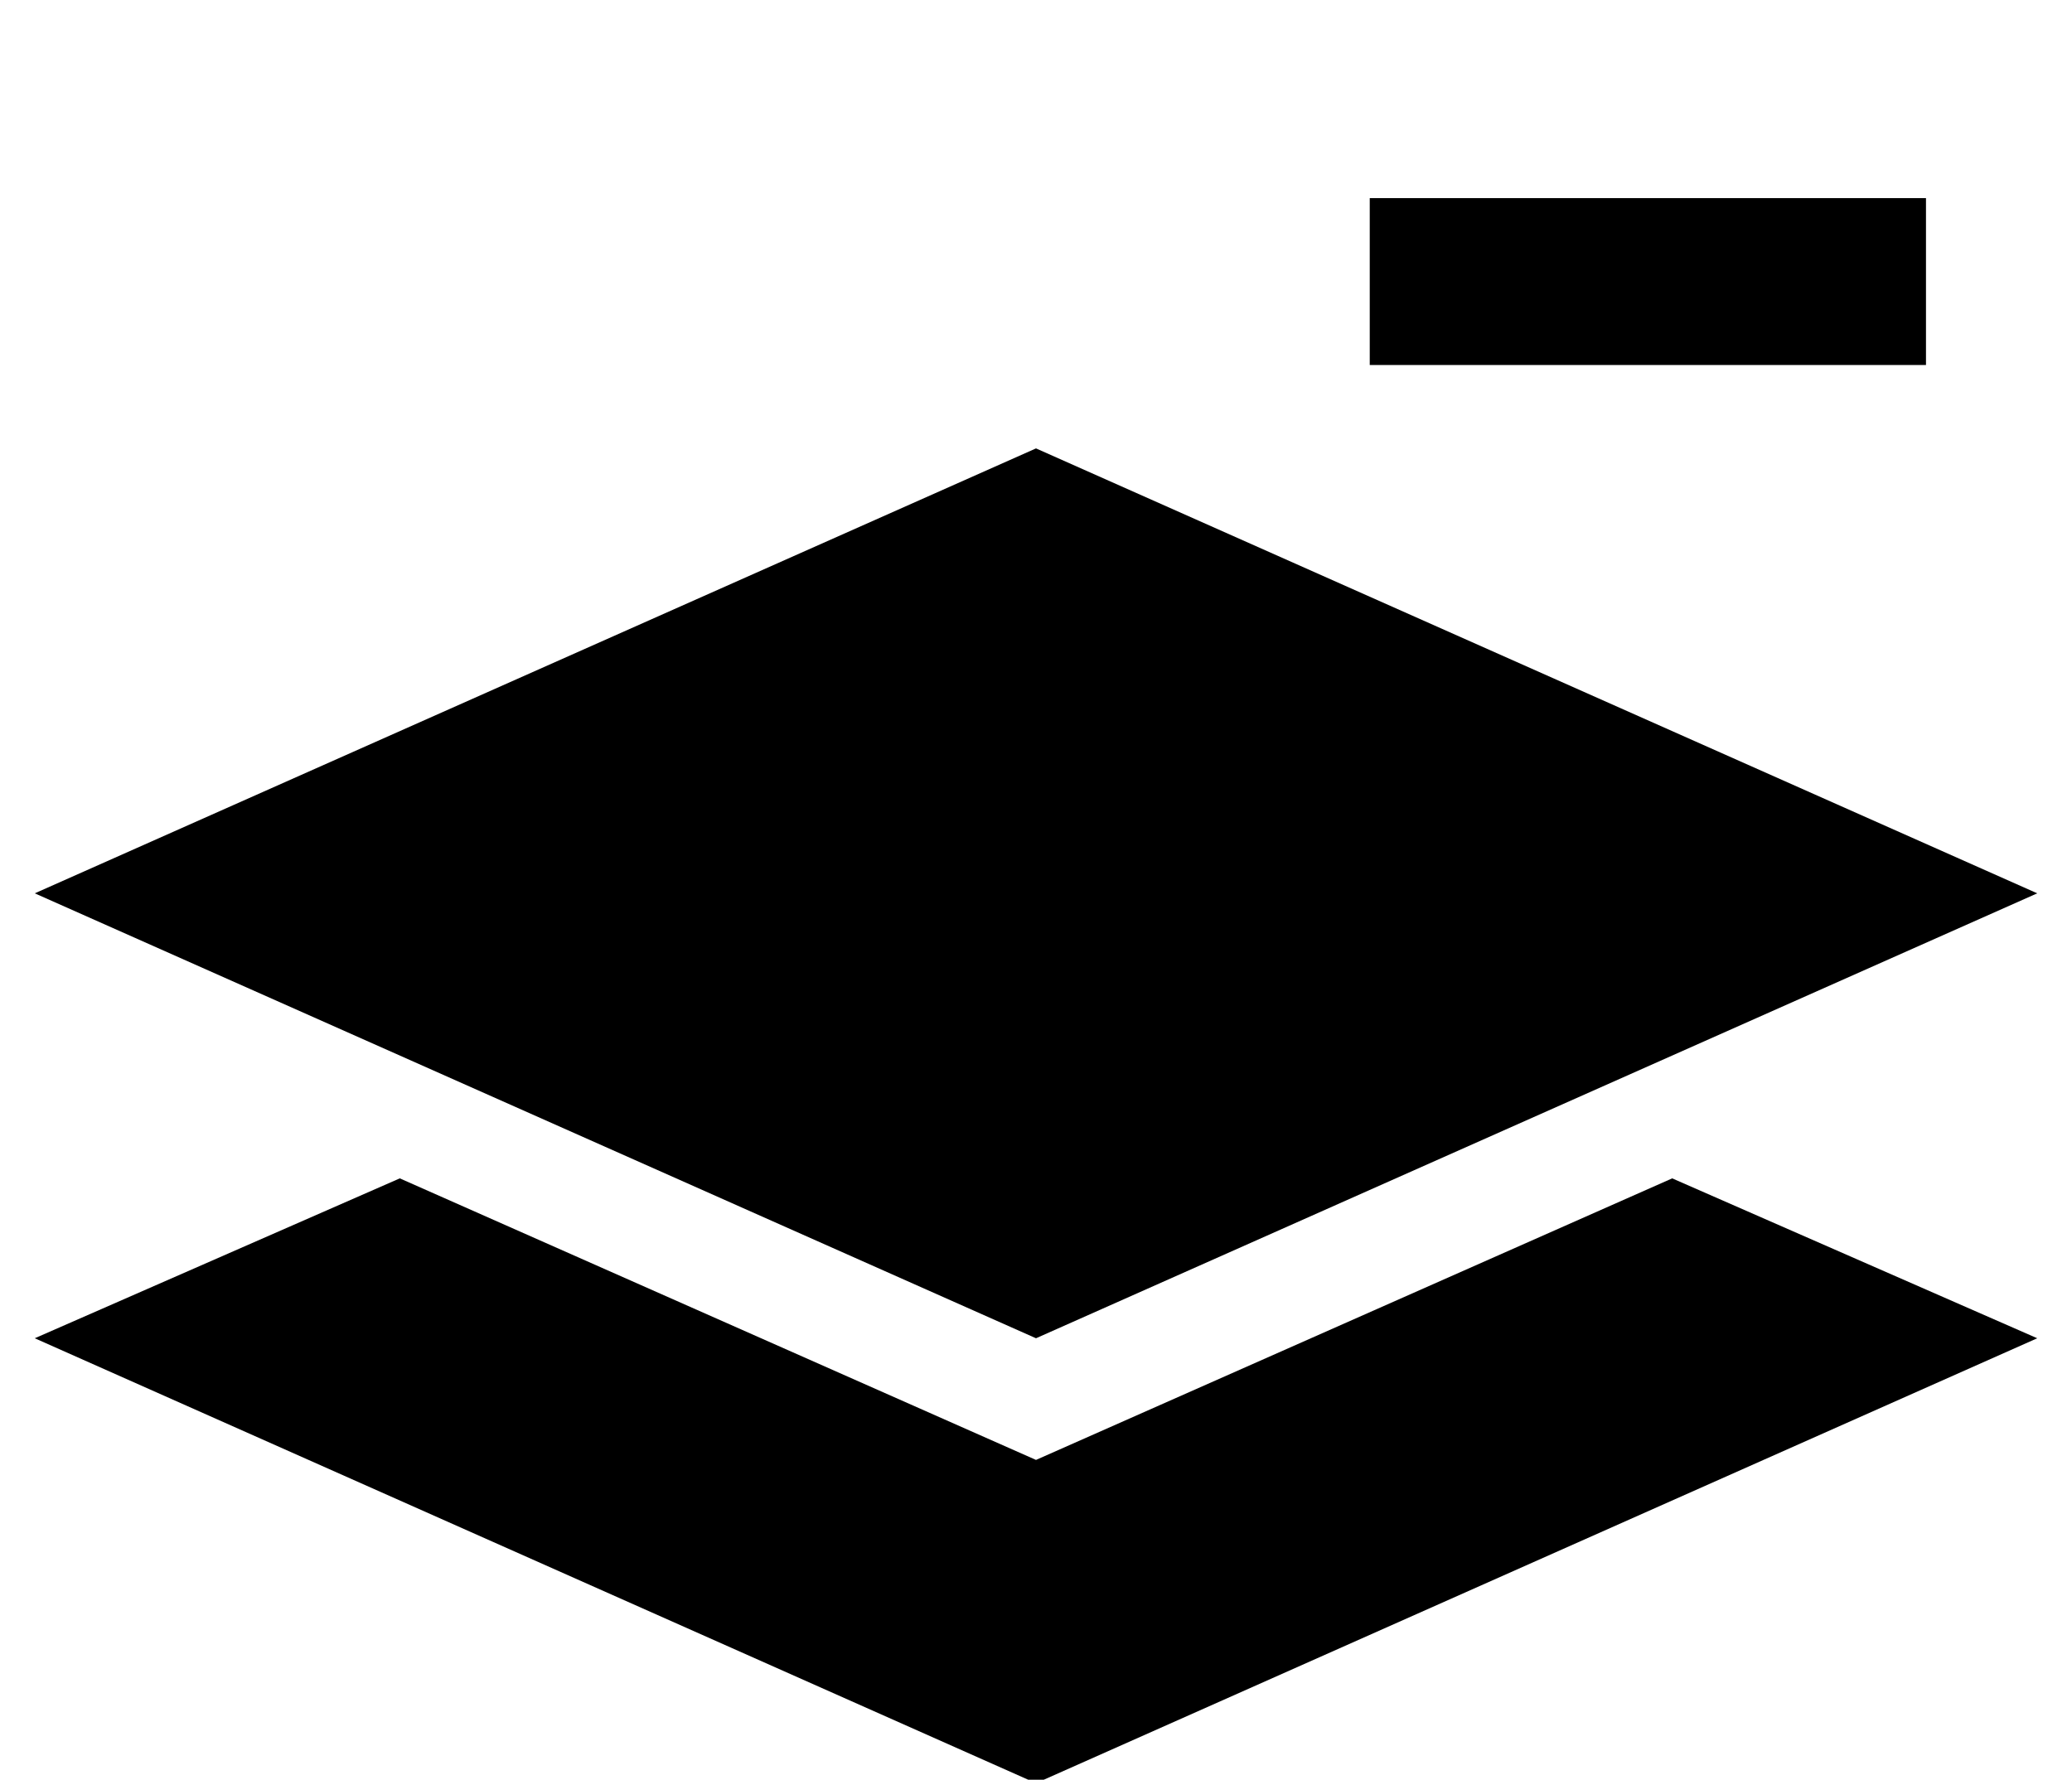 <?xml version="1.0" standalone="no"?>
<!DOCTYPE svg PUBLIC "-//W3C//DTD SVG 1.1//EN" "http://www.w3.org/Graphics/SVG/1.1/DTD/svg11.dtd" >
<svg xmlns="http://www.w3.org/2000/svg" xmlns:xlink="http://www.w3.org/1999/xlink" version="1.1" viewBox="-10 -40 596 512">
   <path fill="currentColor"
d="M384 17v48v-48v48h24h136v-48v0h-24h-136zM0 217l288 128l-288 -128l288 128l288 -128v0l-288 -128v0l-288 128v0zM288 380l-183 -81l183 81l-183 -81l-105 46v0l288 128v0l288 -128v0l-105 -46v0l-183 81v0z" />
</svg>
